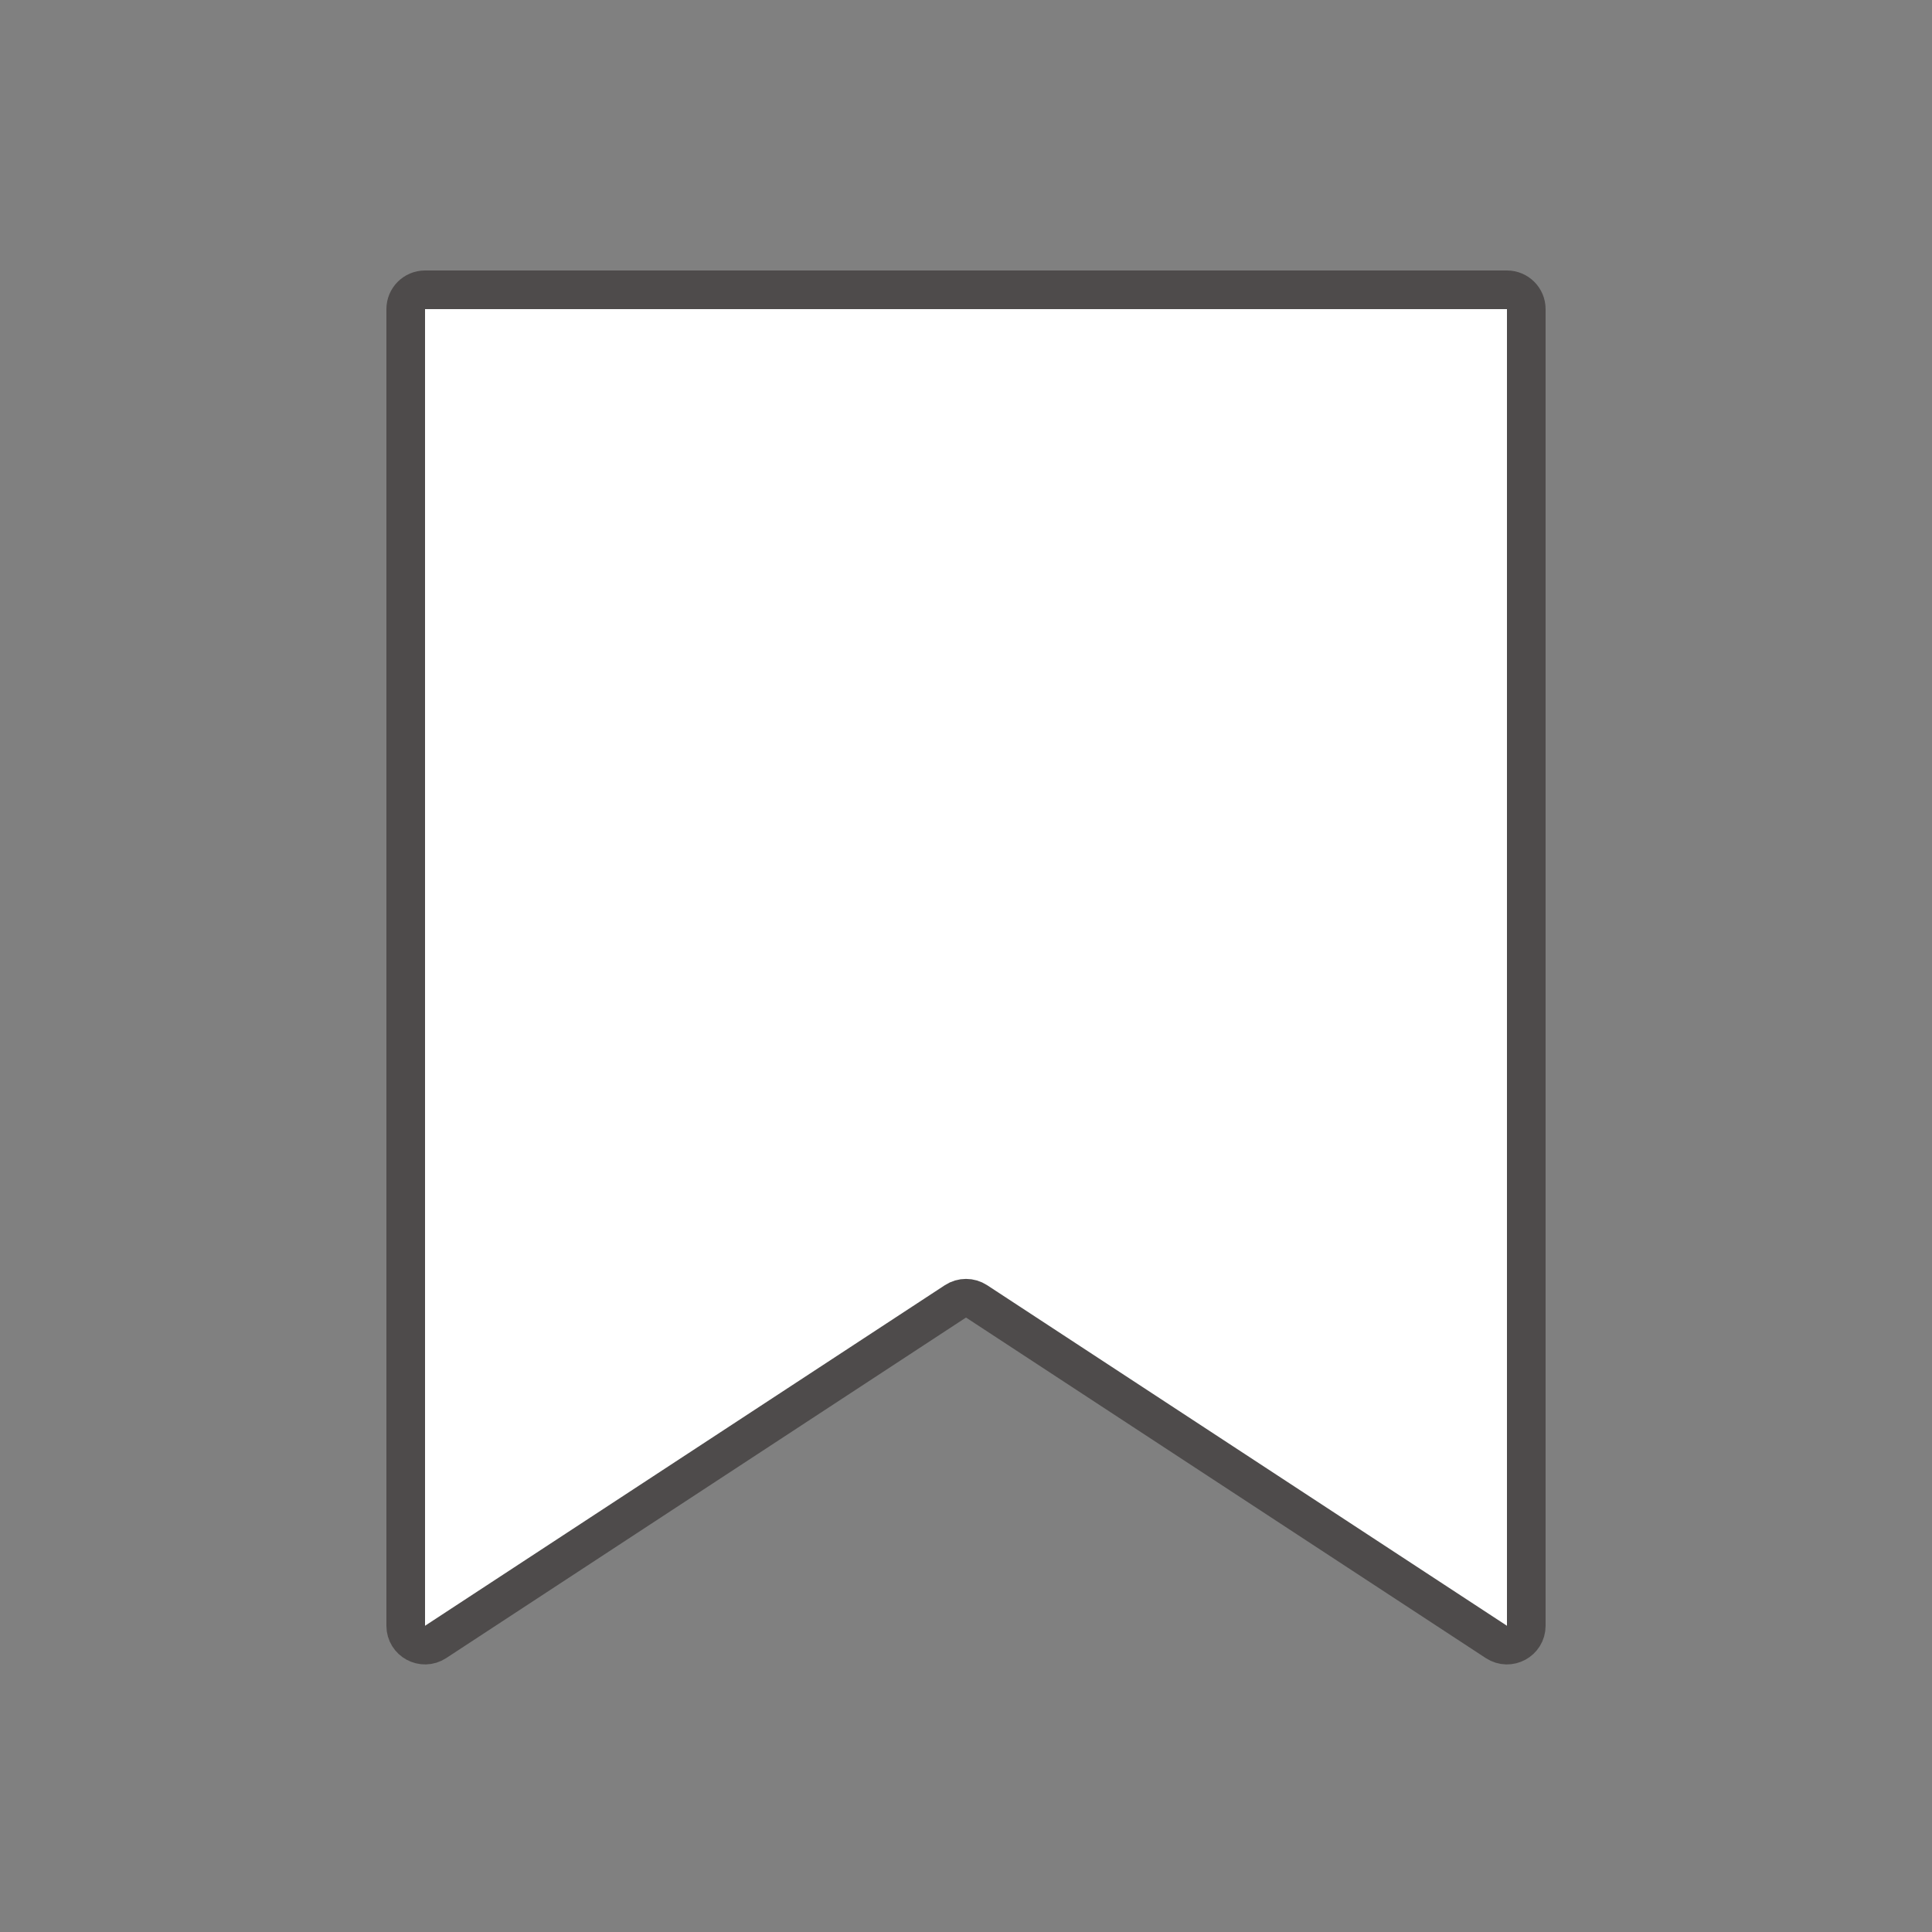 <svg width="100" height="100" viewBox="0 0 100 100" fill="none" xmlns="http://www.w3.org/2000/svg" style="width: 100px; height: 100px;"><rect x="0" y="0" width="100" height="100" fill="#808080" stroke="none"/><style>
     .line-ribbon1 {animation:line-ribbon1-tick 2s infinite; stroke-dasharray: 110; stroke-dashoffset: 110;}
     @keyframes line-ribbon1-tick {
         20%{stroke-dashoffset: 110;}
         60%{stroke-dashoffset: 0;}
         100%{stroke-dashoffset: 0;}
     }
     @media (prefers-reduced-motion: reduce) {
         .line-ribbon1 {
             animation: none;
         }
     }
    </style><path class="stroke1 fill1" d="M78 15H22C21.448 15 21 15.448 21 16V84.149C21 84.944 21.883 85.421 22.548 84.986L49.452 67.359C49.785 67.141 50.215 67.141 50.548 67.359L77.452 84.986C78.117 85.421 79 84.944 79 84.149V16C79 15.448 78.552 15 78 15Z" fill="rgba(255,255,255,1)" stroke="rgba(78,75,75,1)" stroke-width="2px" style="animation-duration: 2s;"></path><path class="line-ribbon1 stroke2" d="M34 44.8L43.429 54L67 31" stroke="rgba(0,0,0,1)" stroke-width="2px" style="animation-duration: 2s;"></path></svg>